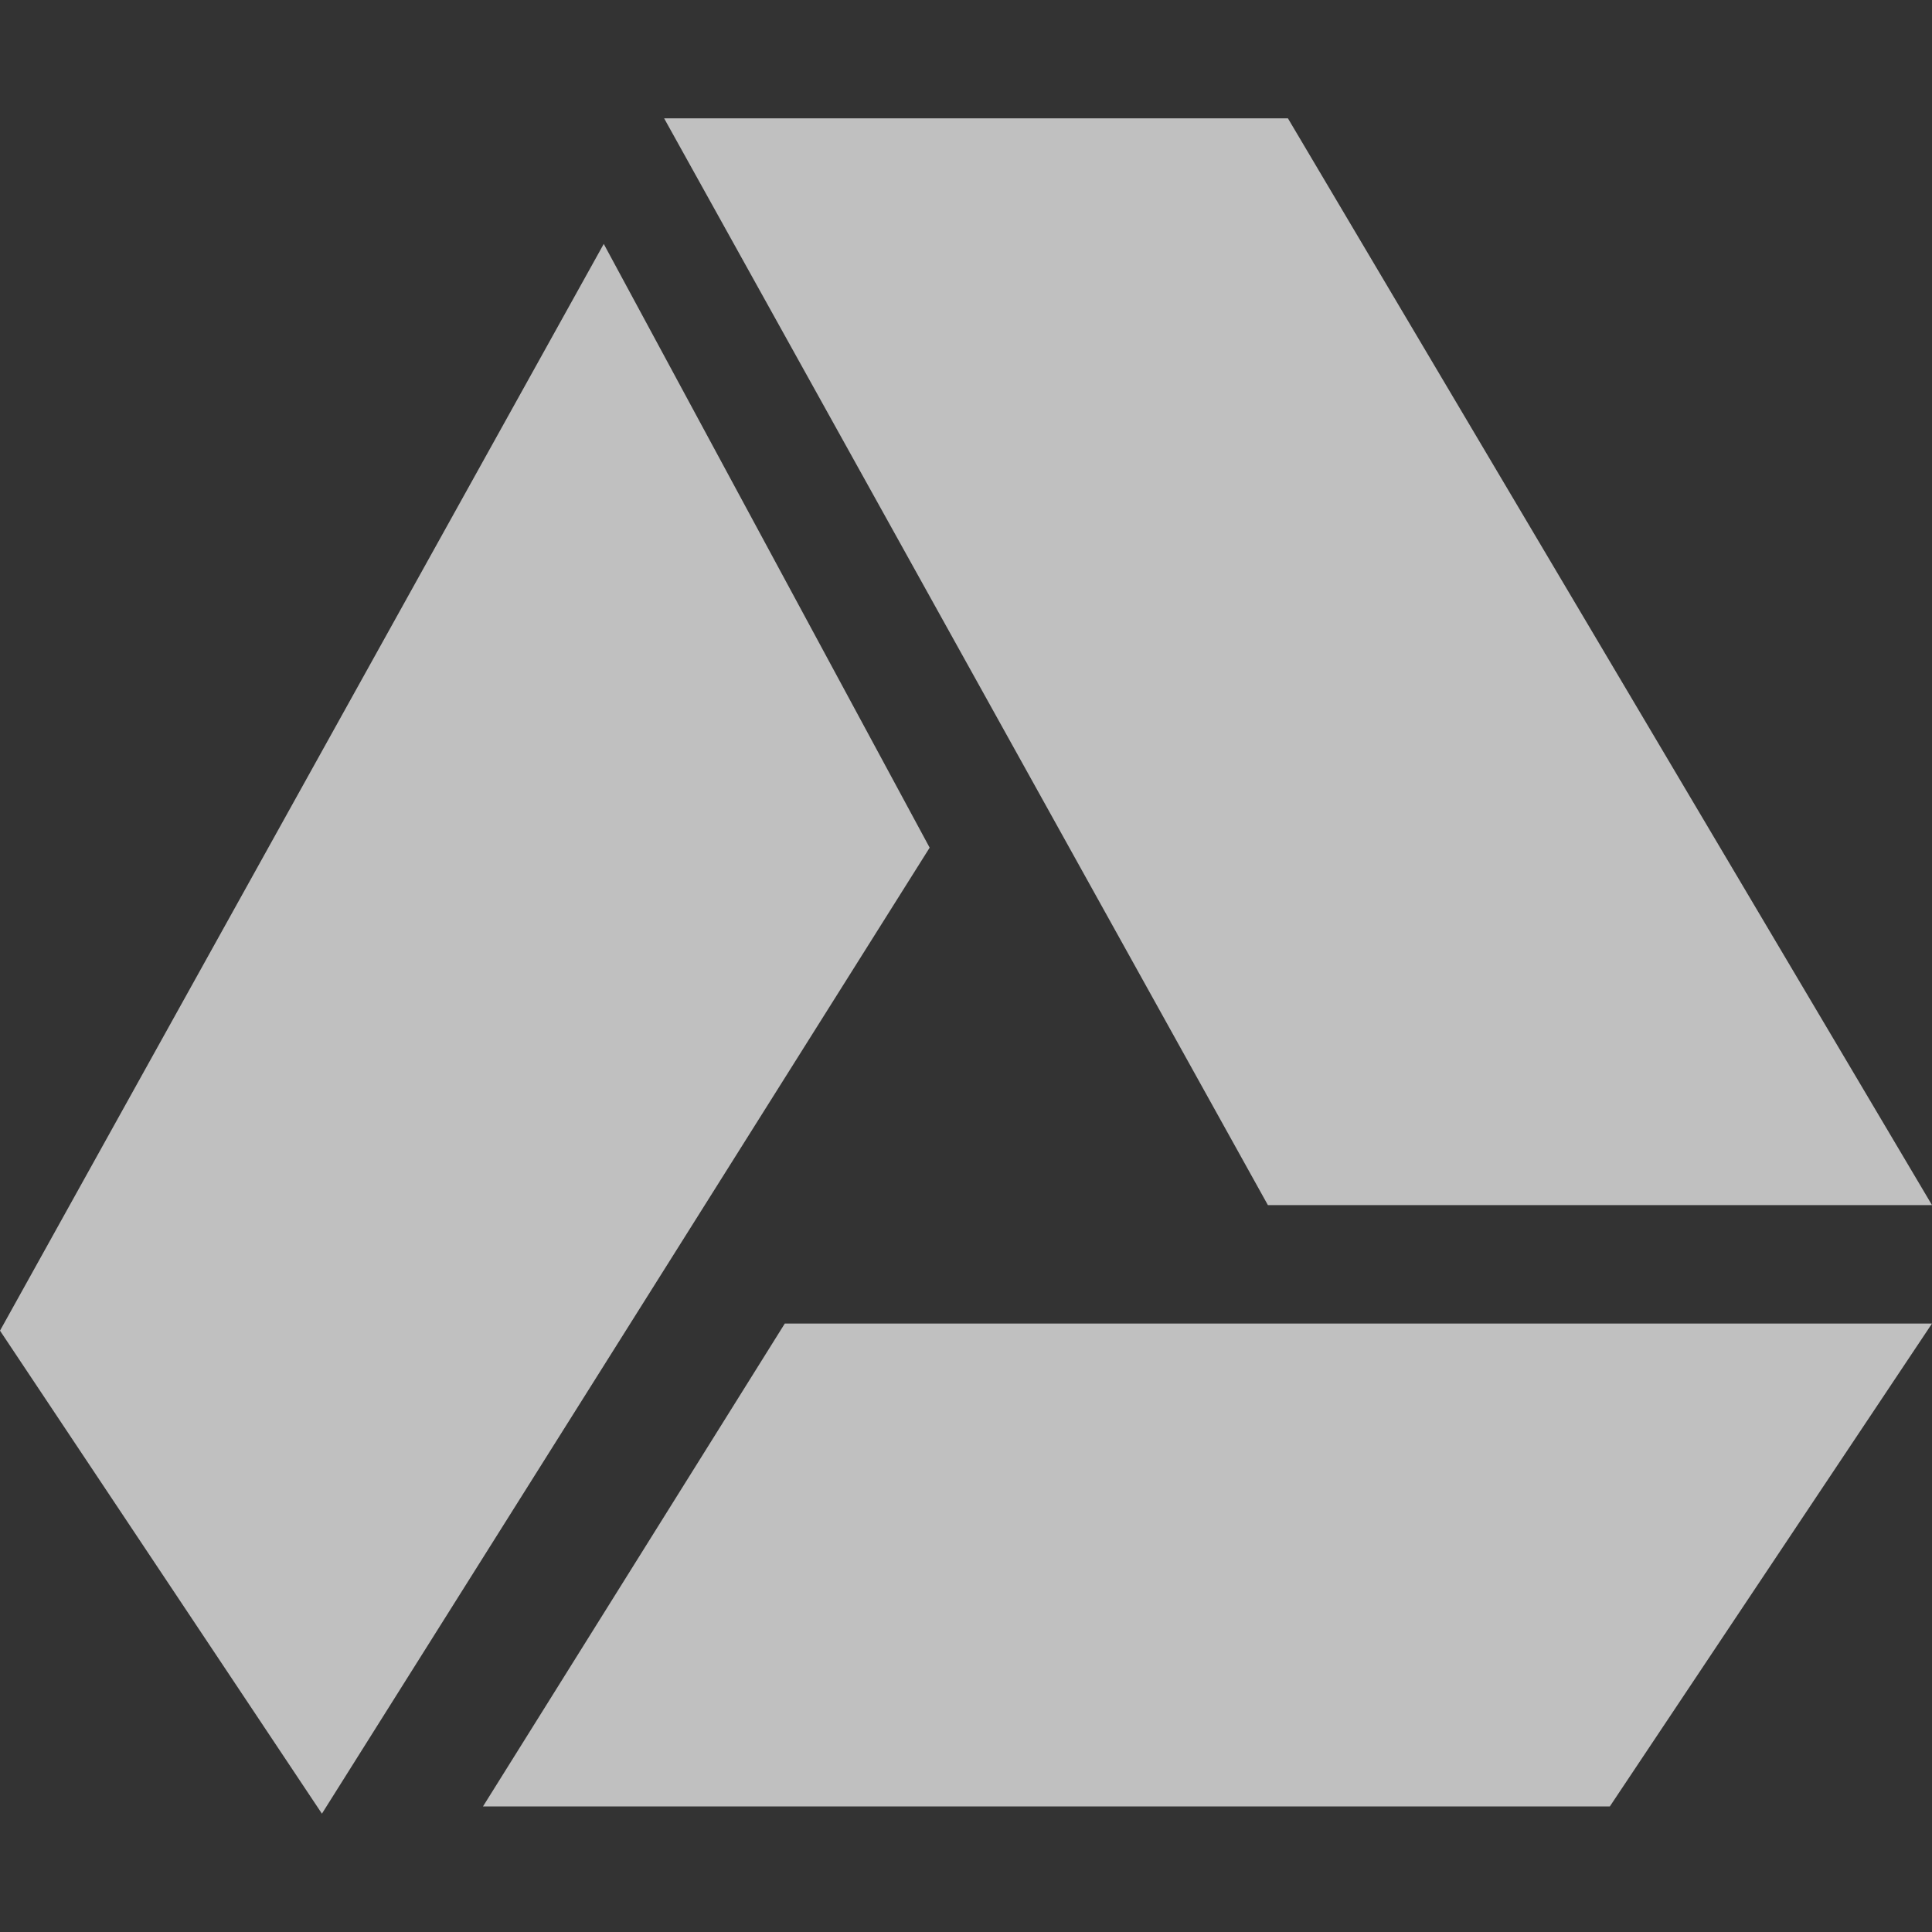 <svg xmlns="http://www.w3.org/2000/svg" width="16" height="16">
    <rect width="100%" height="100%" fill="#333333" stroke="none"/>
    <path d="m5.5.98 5 9H16l-5.334-9H5.5zM5 2.02l-5 9 2.666 4 5.033-8L5 2.02zm1.5 8.94L4 14.96h9.332L16 10.961H6.5z" style="fill:currentColor;color:#fdfdfd;opacity:.7"/>
</svg>
